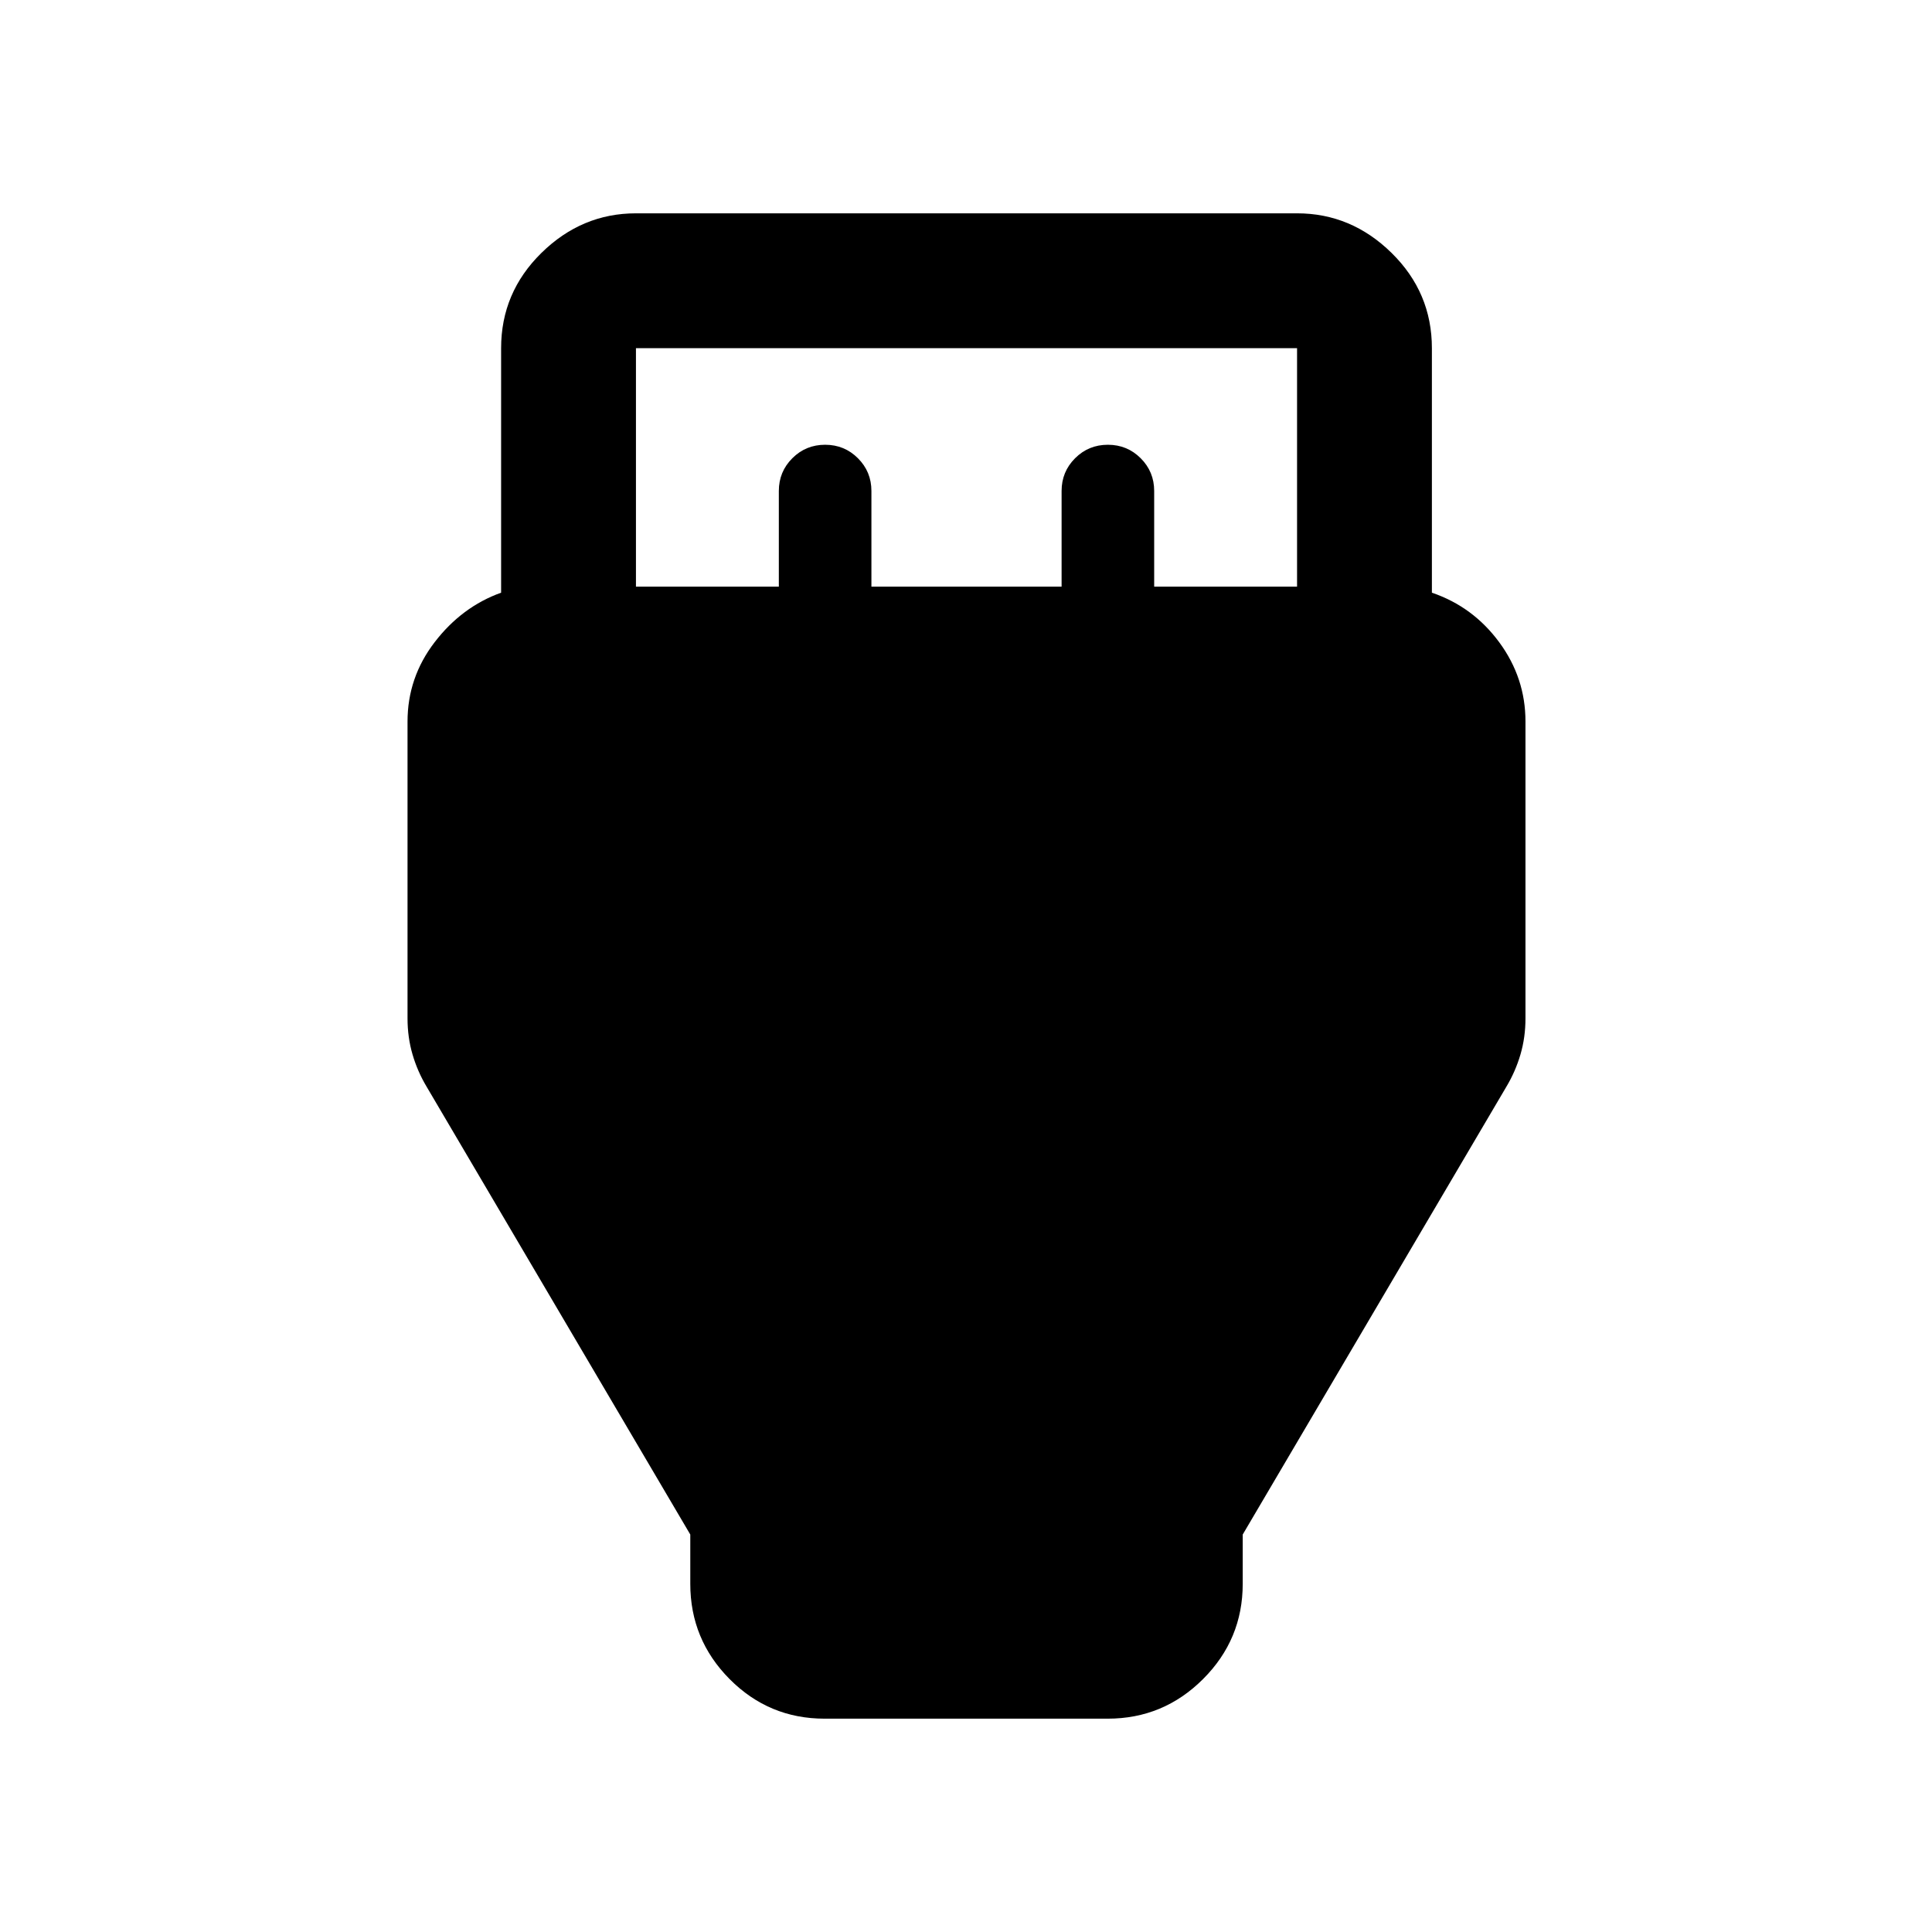 <svg xmlns="http://www.w3.org/2000/svg" height="20" viewBox="0 -960 960 960" width="20"><path d="M409.74-106q-27.68 0-47.21-19.68T343-173v-24.5L212-420q-4.5-7.5-7-16t-2.5-18v-147.42q0-21.94 13.5-39.51 13.5-17.57 33-24.57V-787q0-27.64 20.03-47.32T316-854h328.5q26.94 0 46.97 19.68Q711.5-814.64 711.5-787v121.5q20.5 7 33.5 24.69t13 39.31V-454q0 9.5-2.5 18t-7 16l-131 222.5v24.5q0 27.64-19.71 47.32Q578.09-106 550.41-106H409.74ZM316-668.5h71v-47.56q0-9.54 6.7-16.24 6.7-6.7 16.3-6.7 9.6 0 16.3 6.7 6.7 6.7 6.7 16.24v47.56h94.5v-47.56q0-9.54 6.7-16.24 6.7-6.7 16.3-6.7 9.6 0 16.3 6.7 6.7 6.7 6.7 16.24v47.56h71V-787H316v118.5Z"/></svg>